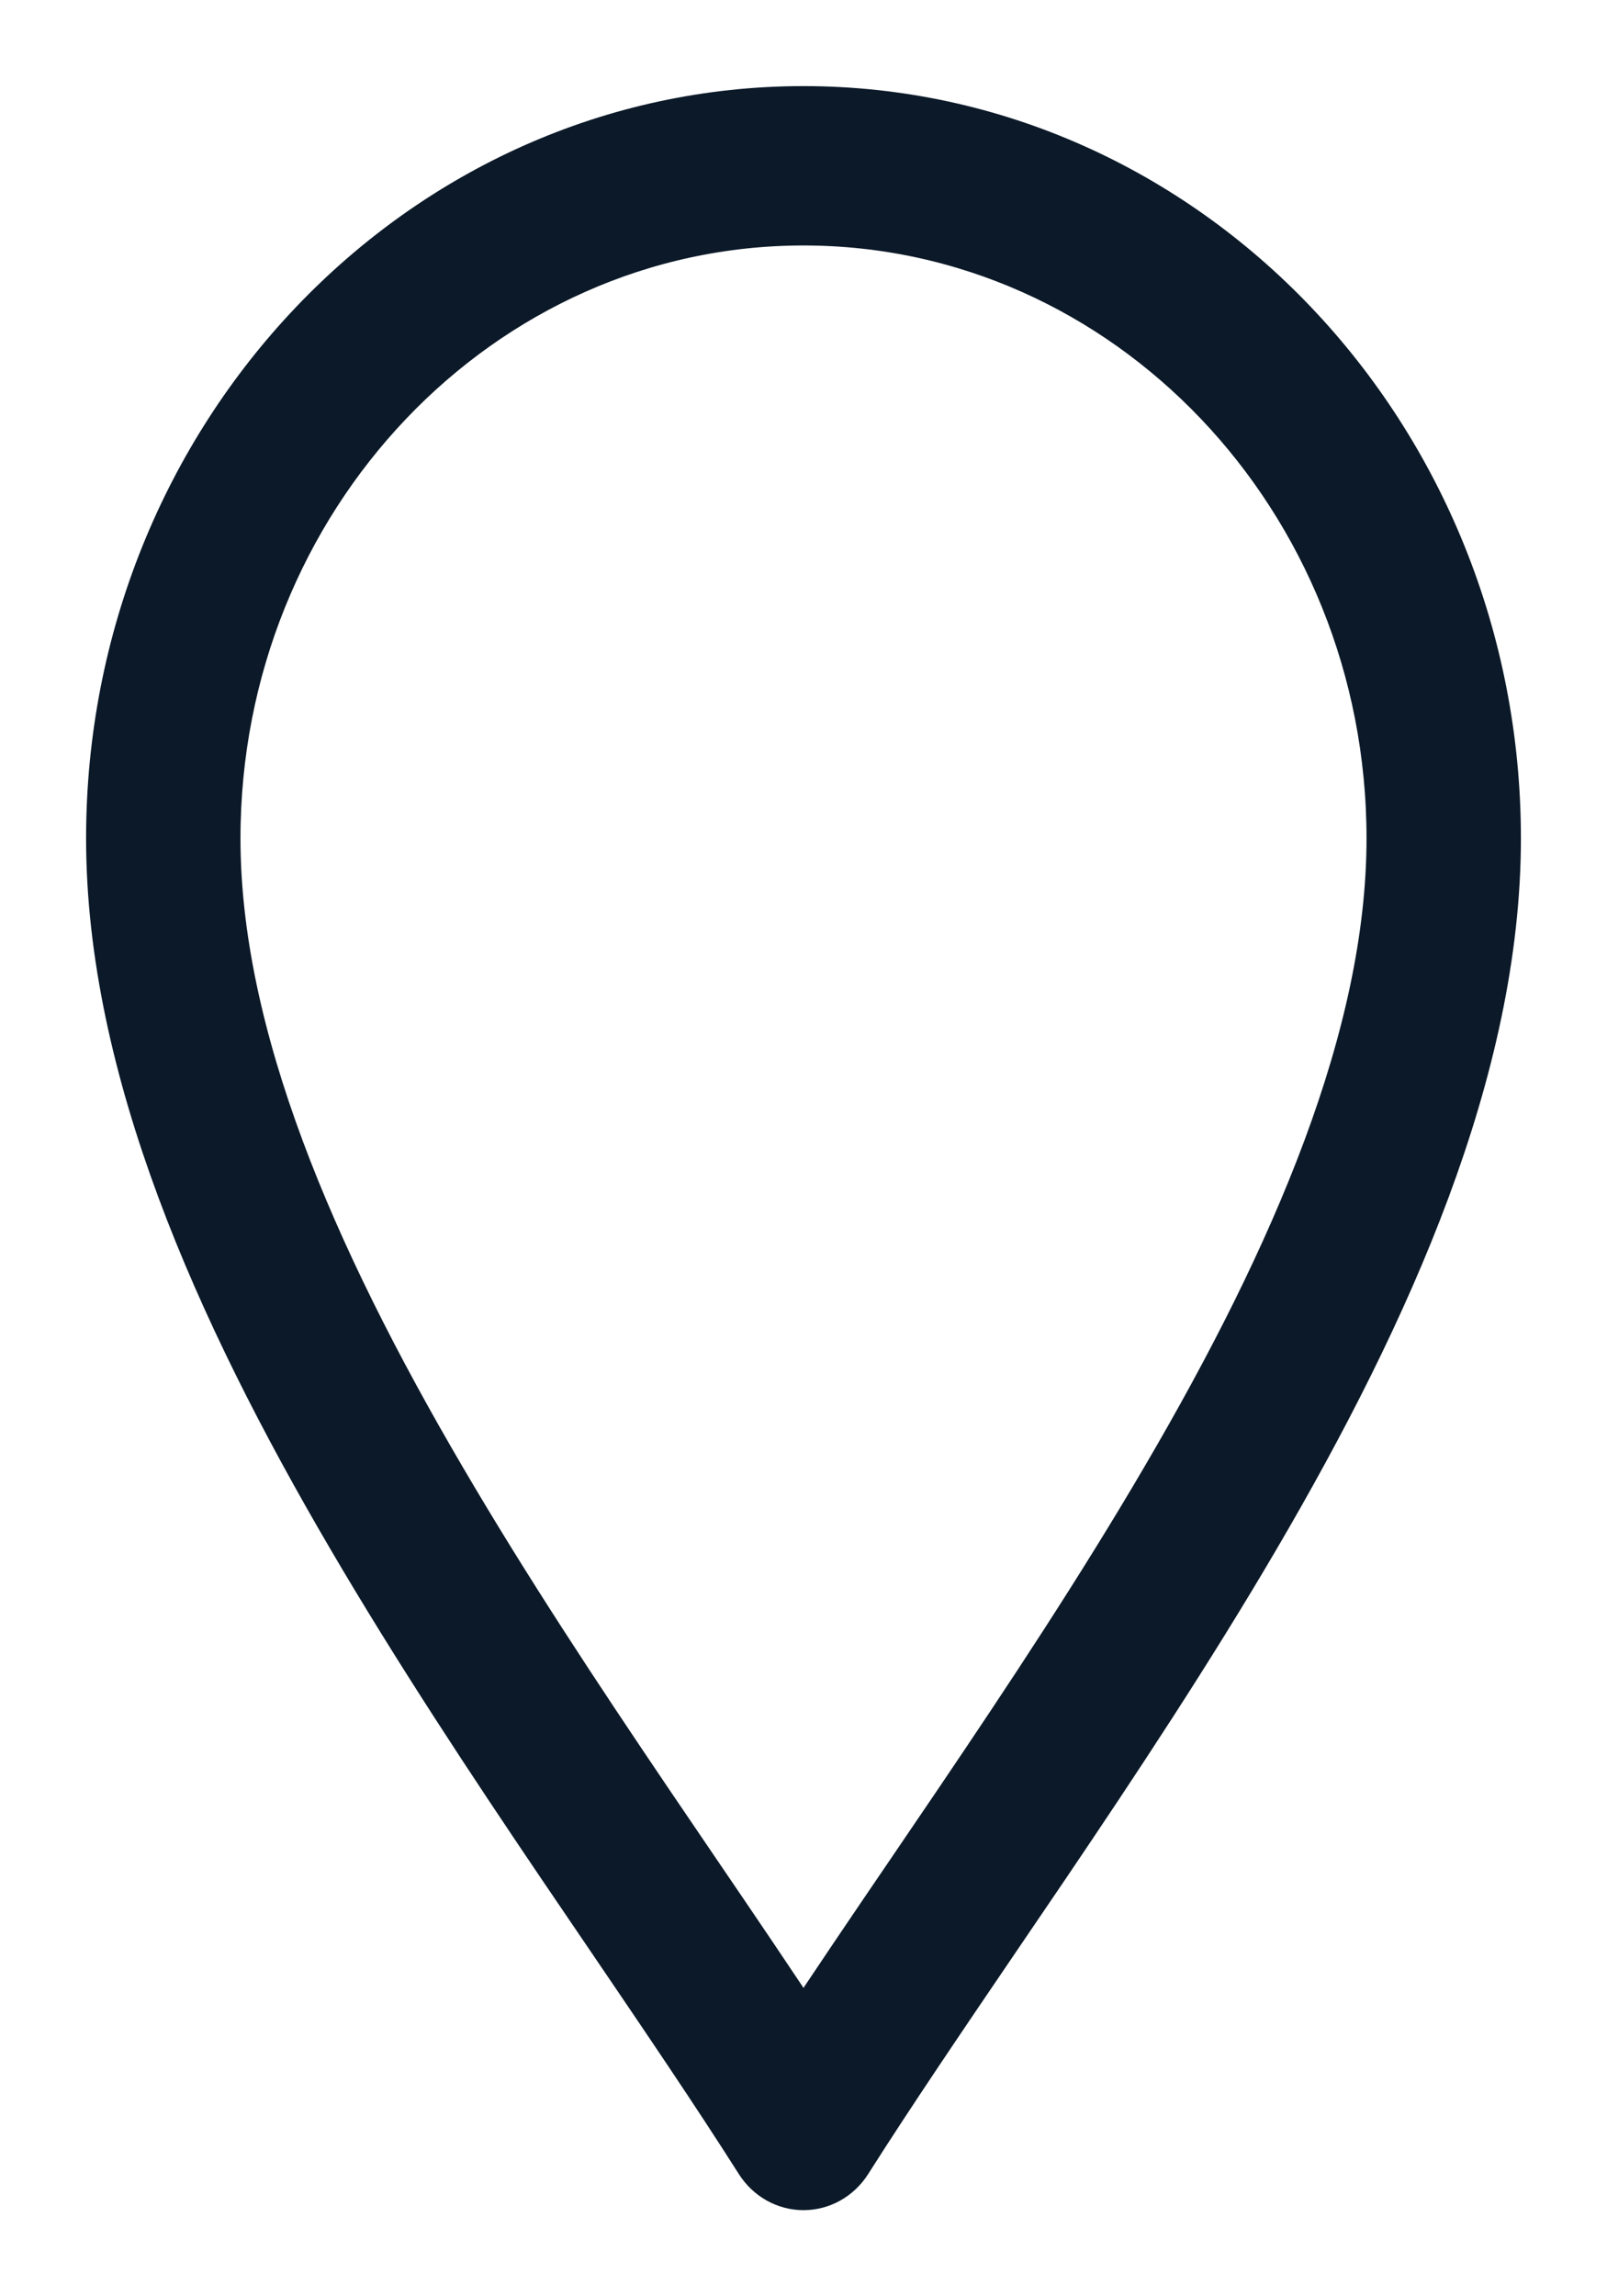 <svg width="14" height="20" viewBox="0 0 14 20" fill="none" xmlns="http://www.w3.org/2000/svg">
<path fill-rule="evenodd" clip-rule="evenodd" d="M7 19C7.141 19 7.273 18.926 7.352 18.802C7.738 18.194 8.18 17.544 8.646 16.858C8.786 16.652 8.928 16.443 9.072 16.231C9.691 15.316 10.331 14.348 10.909 13.361C12.056 11.402 13 9.297 13 7.302C13 3.827 10.309 1 7 1C3.691 1 1 3.827 1 7.302C1 9.297 1.944 11.402 3.091 13.361C3.669 14.348 4.309 15.316 4.928 16.231C5.072 16.443 5.214 16.652 5.354 16.858C5.82 17.544 6.262 18.194 6.648 18.802C6.727 18.926 6.859 19 7 19ZM3.811 12.896C2.676 10.959 1.845 9.034 1.845 7.302C1.845 4.317 4.158 1.888 7 1.888C9.842 1.888 12.155 4.317 12.155 7.302C12.155 9.034 11.324 10.959 10.189 12.896C9.627 13.857 9 14.805 8.383 15.717C8.242 15.924 8.102 16.13 7.964 16.334C7.629 16.826 7.303 17.306 7 17.767C6.697 17.306 6.371 16.826 6.036 16.334C5.898 16.13 5.758 15.924 5.617 15.717C5 14.805 4.373 13.857 3.811 12.896Z" fill="#0B1928" stroke="#0B1928" stroke-width="0.5" stroke-miterlimit="10" stroke-linecap="round" stroke-linejoin="round"/>
</svg>
